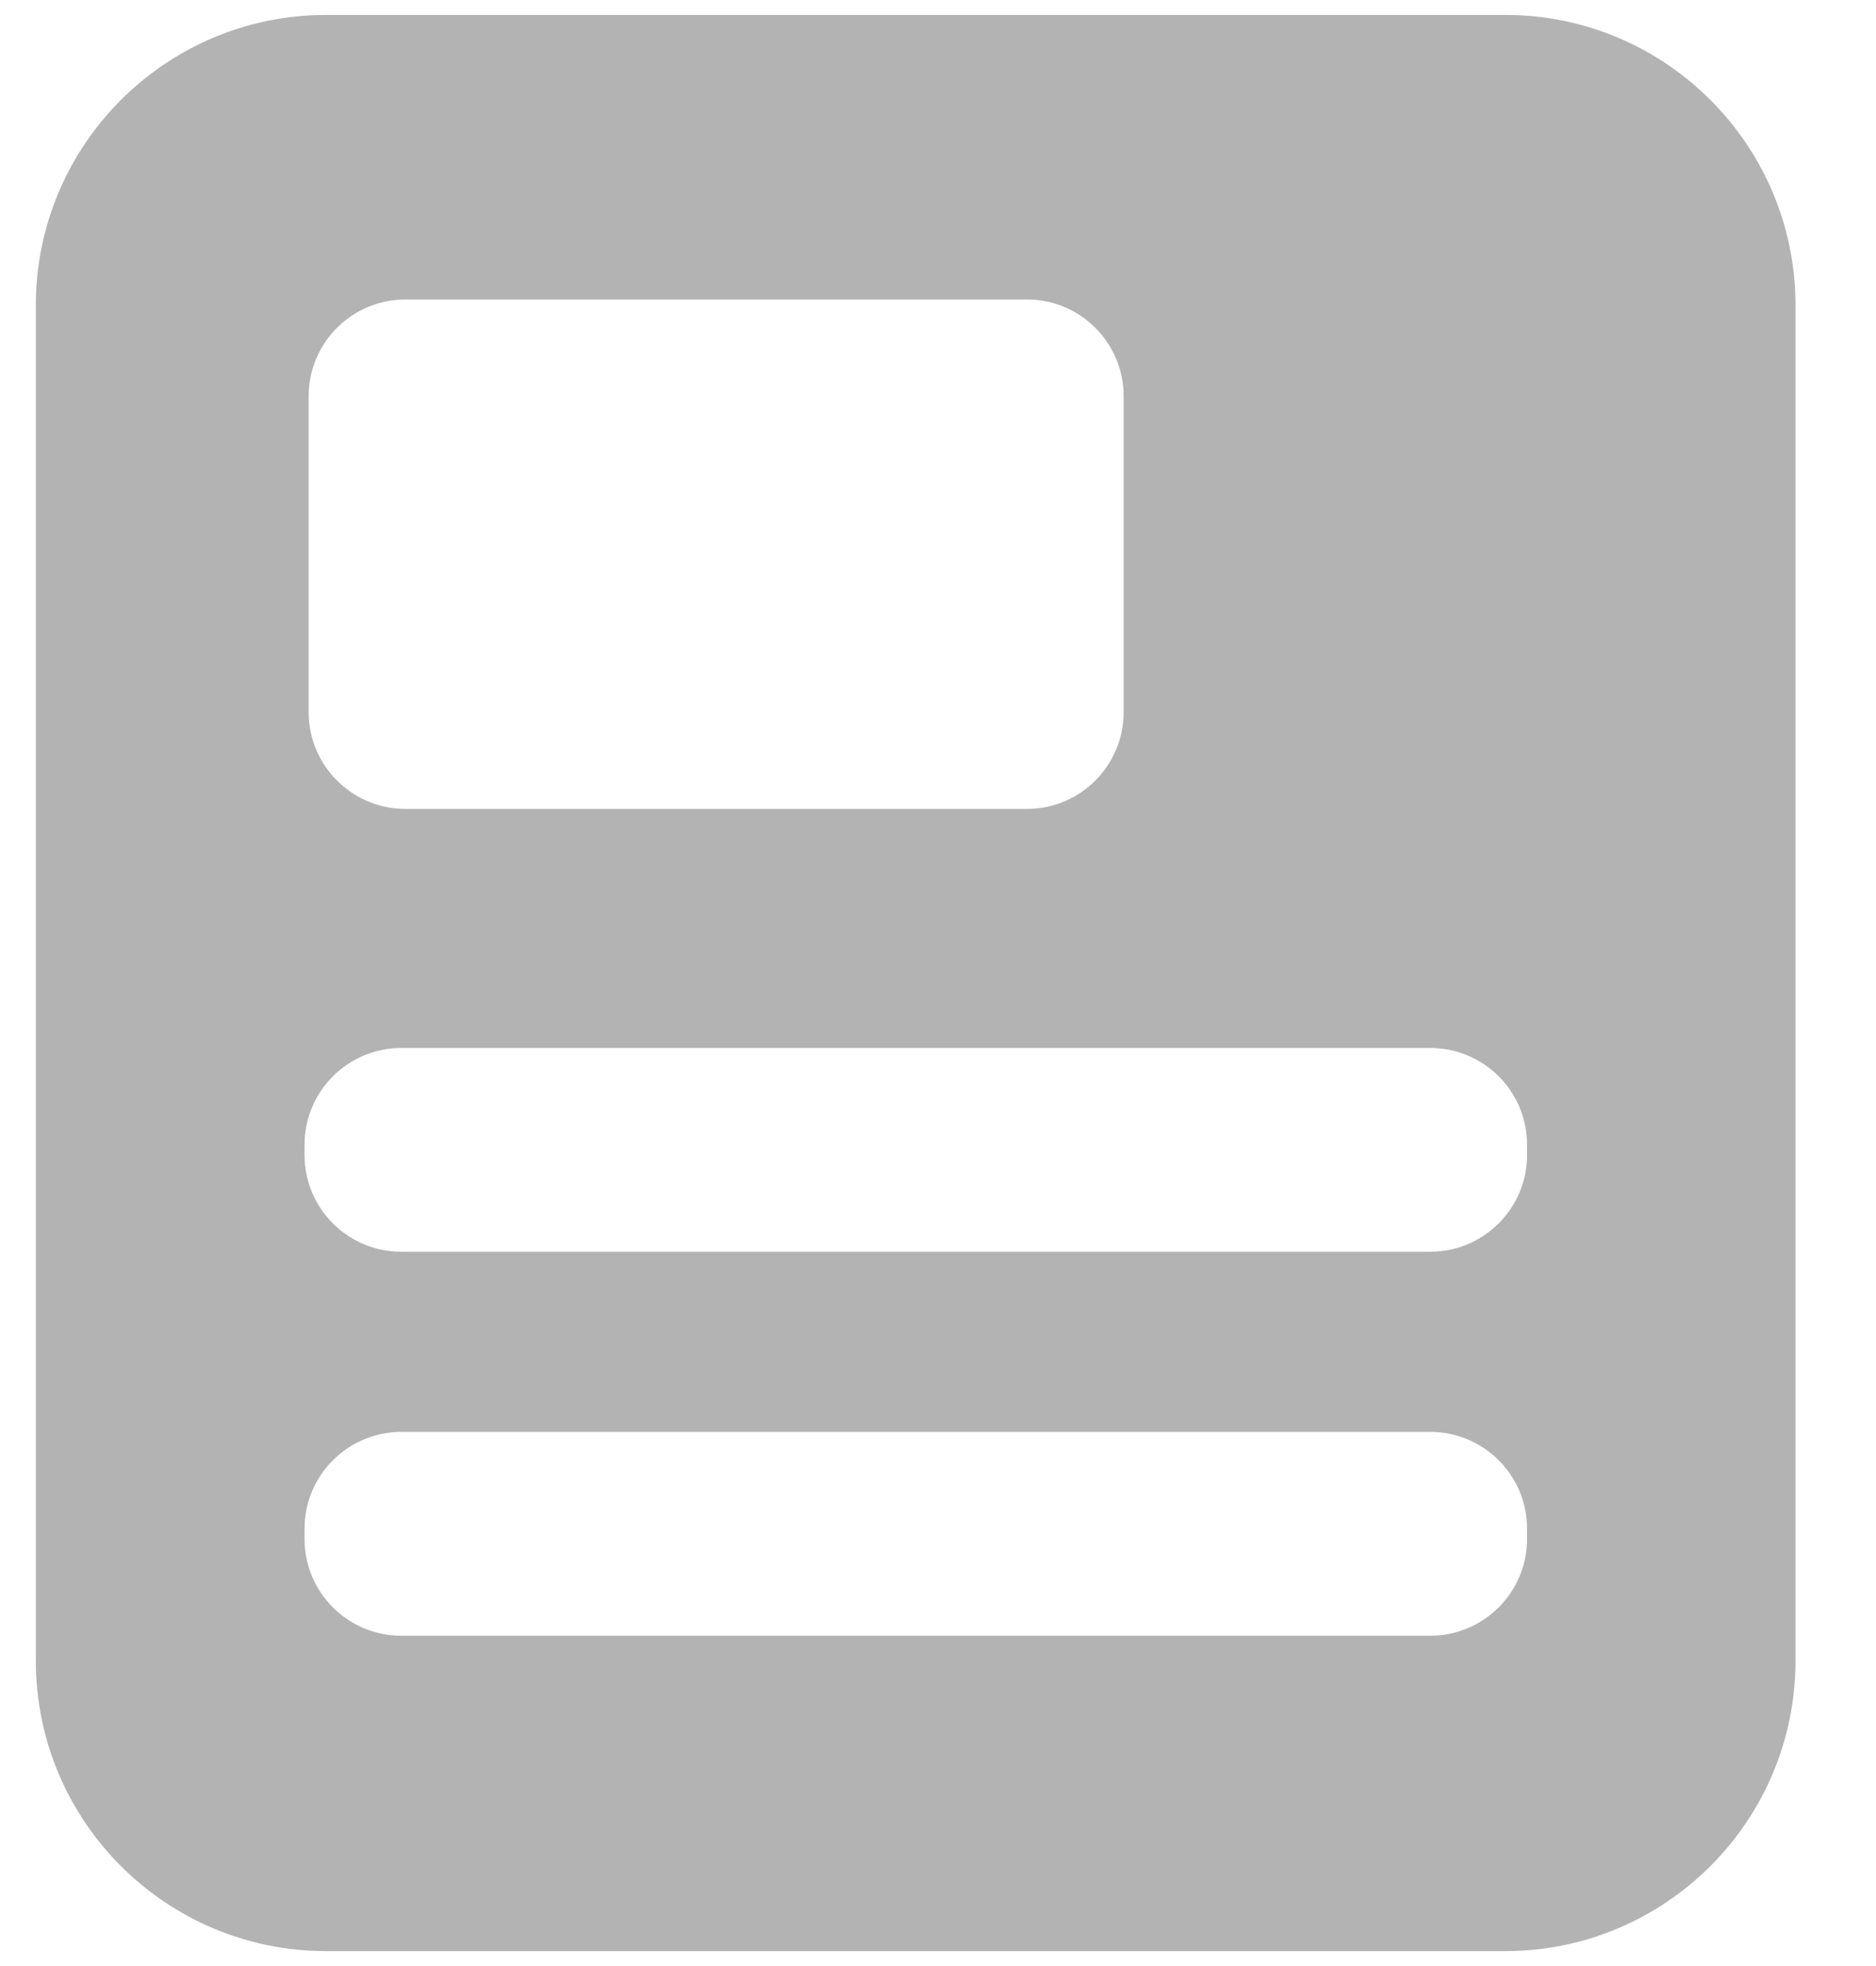 <svg xmlns="http://www.w3.org/2000/svg" width="21" height="22" viewBox="0 0 21 22" fill="none">
  <path d="M16.849 0.167C18.643 0.167 20.099 1.622 20.099 3.417V18.583C20.099 20.378 18.643 21.833 16.849 21.833H3.651C1.857 21.833 0.401 20.378 0.401 18.583V3.417C0.401 1.622 1.857 0.167 3.651 0.167H16.849ZM4.493 16.023C3.895 16.023 3.409 16.508 3.409 17.106V17.221C3.409 17.819 3.894 18.303 4.492 18.304H16.01C16.608 18.304 17.094 17.819 17.094 17.221V17.106C17.094 16.508 16.608 16.023 16.01 16.023H4.493ZM4.493 11.727C3.895 11.727 3.409 12.211 3.409 12.81V12.924C3.409 13.522 3.894 14.007 4.492 14.007H16.01C16.608 14.007 17.094 13.522 17.094 12.924V12.81C17.094 12.211 16.608 11.727 16.01 11.727H4.493ZM4.539 3.351C3.941 3.351 3.455 3.835 3.455 4.434V7.969C3.455 8.567 3.941 9.052 4.539 9.052H11.495C12.093 9.052 12.578 8.567 12.578 7.969V4.434C12.578 3.835 12.093 3.351 11.495 3.351H4.539Z" fill="#B3B3B3"/>
</svg>